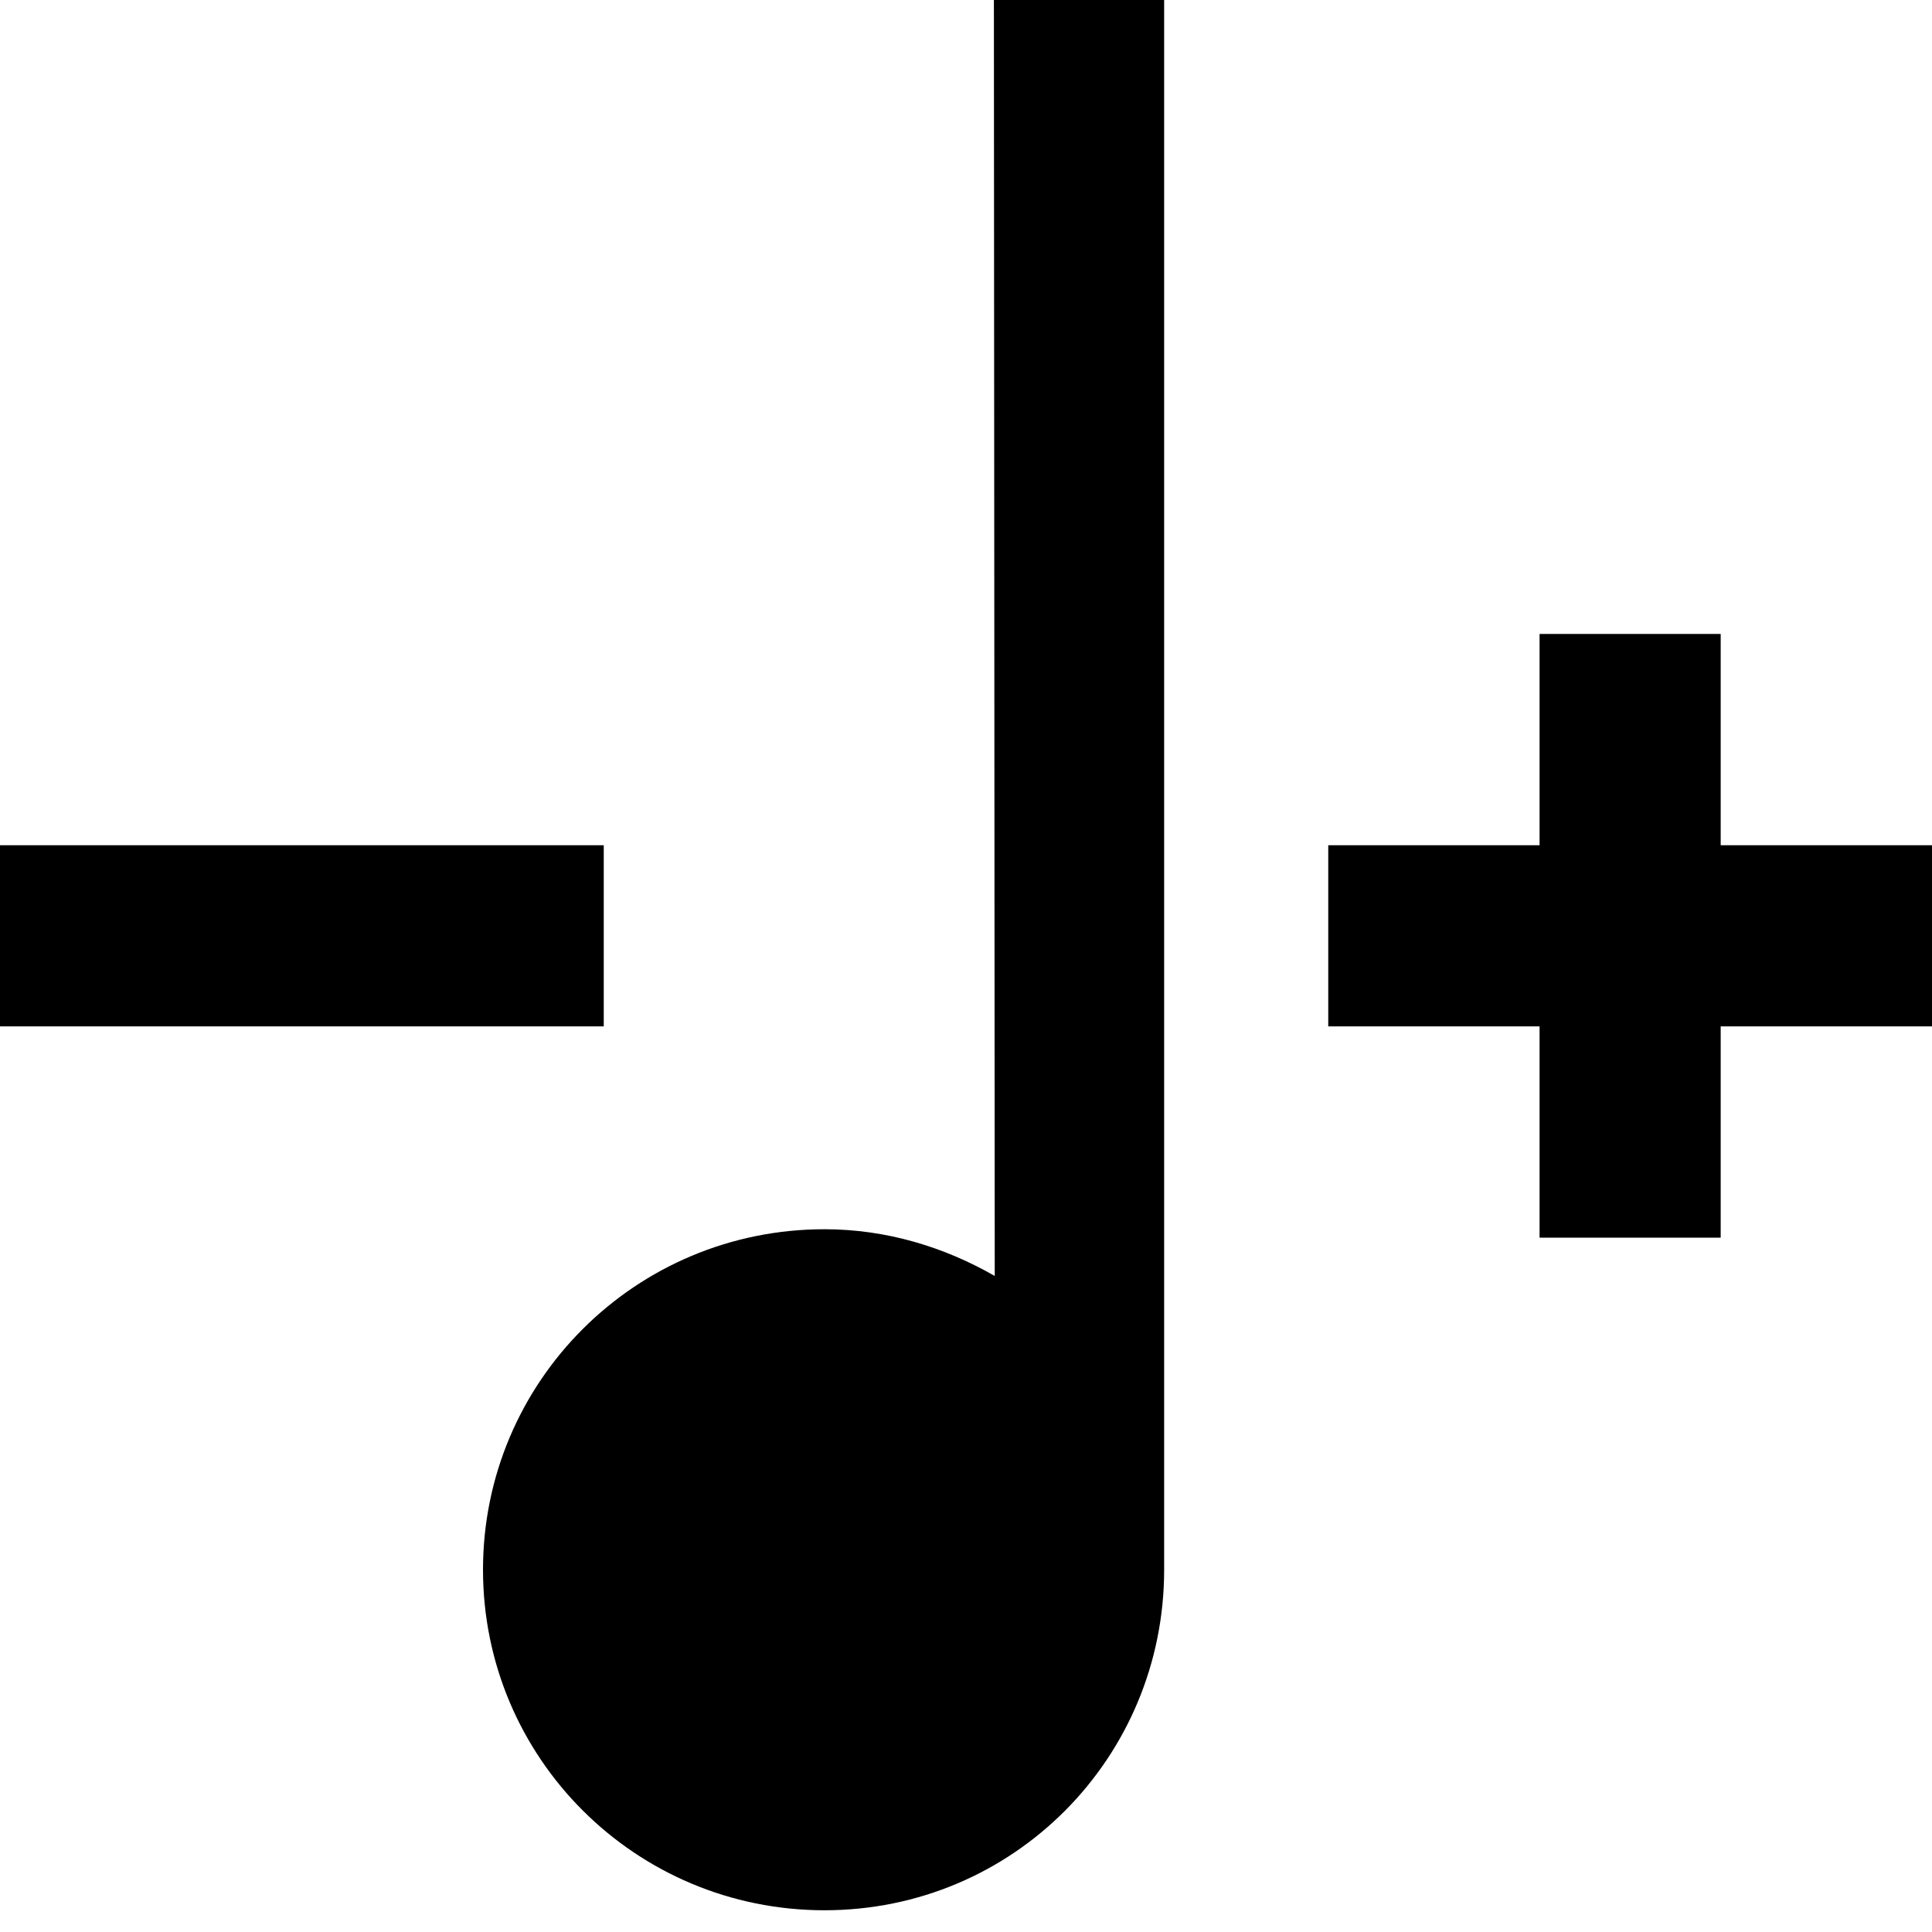 <svg width="16" height="16" viewBox="0 0 16 16" fill="none" xmlns="http://www.w3.org/2000/svg">
<path fill-rule="evenodd" clip-rule="evenodd" d="M8.231 0L8.238 10.567C7.822 10.328 7.342 10.18 6.828 10.18C5.262 10.18 4 11.442 4 13C4 14.558 5.262 15.82 6.828 15.82C8.393 15.82 9.641 14.558 9.641 13V1.90735e-06L8.231 0ZM12.75 5.25H14.25V7H16V8.5H14.25V10.25H12.75V8.5H11V7H12.75V5.25ZM0 8.5V7H5V8.5H0Z" fill="black"/>
</svg>
